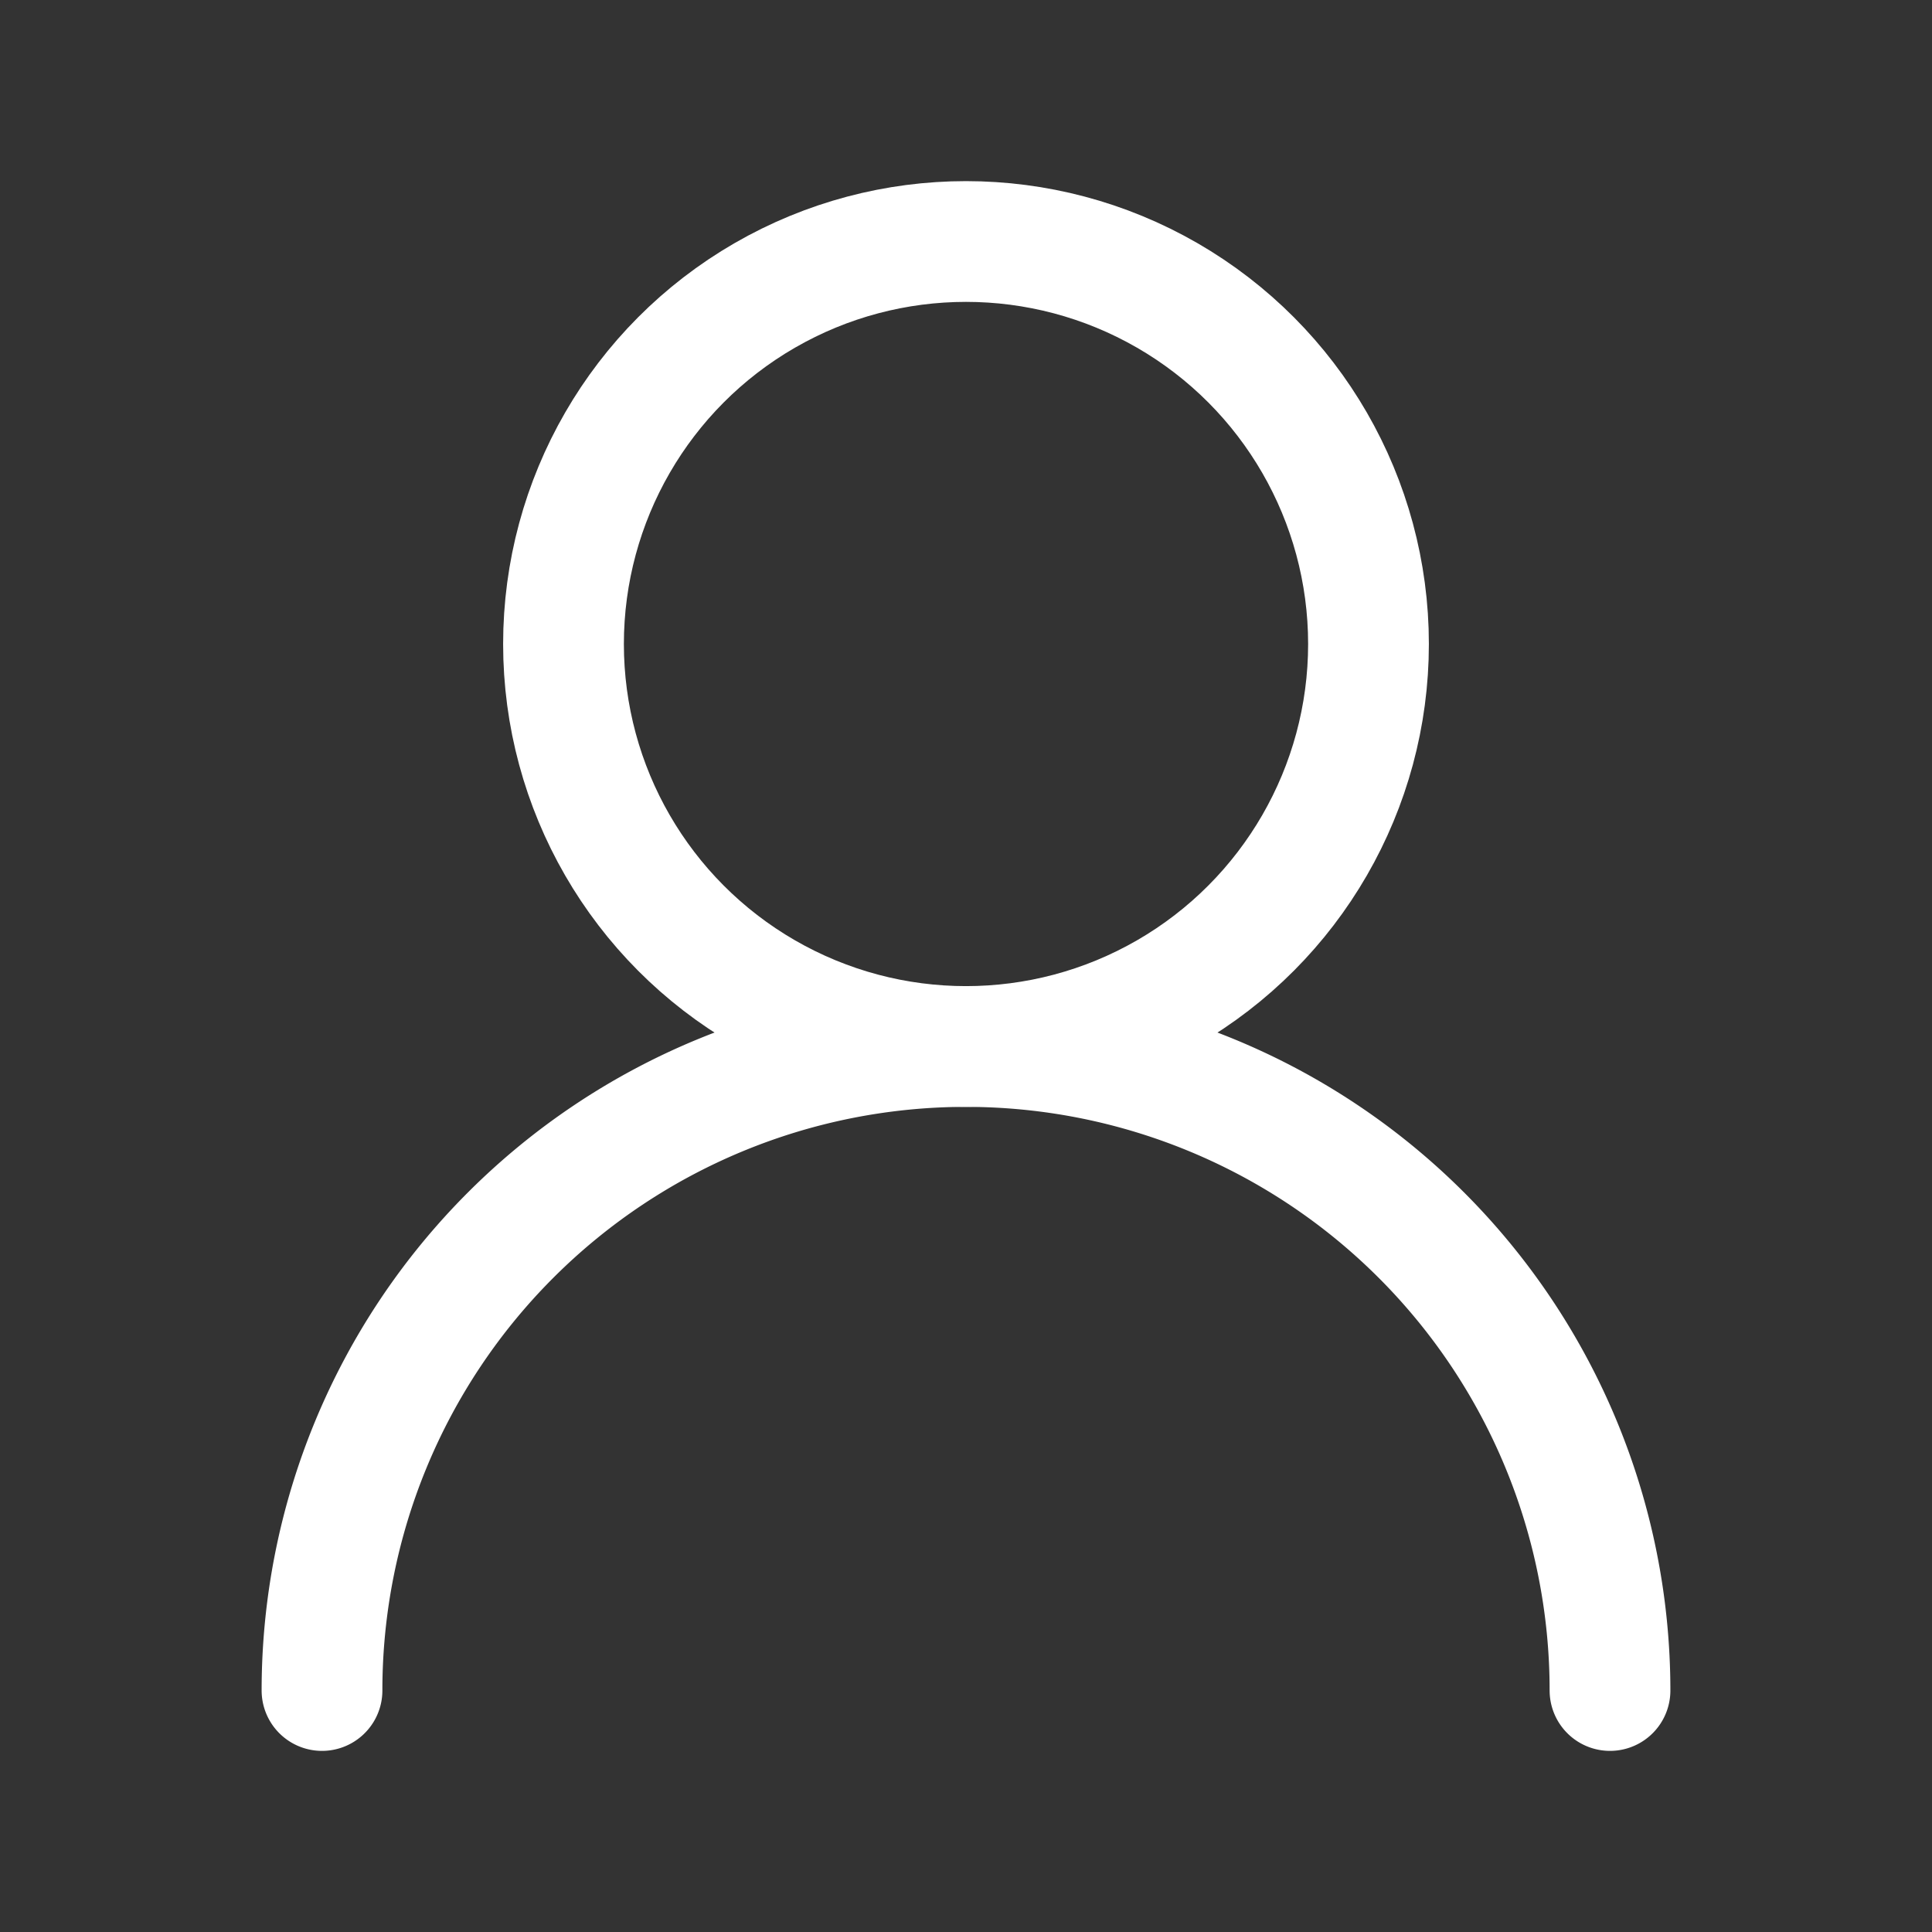 <svg xmlns="http://www.w3.org/2000/svg" width="24" height="24" viewBox="0 0 24 24" fill="none" stroke="#FFFFFF80" stroke-width="1.5" stroke-linecap="round" stroke-linejoin="round" class="lucide lucide-user-round-icon lucide-user-round"><rect x="0" y="0" width="24" height="24" fill="#333333" stroke="none"/><circle cx="12" cy="8" r="5"/><path d="M20 21a8 8 0 0 0-16 0"/></svg>